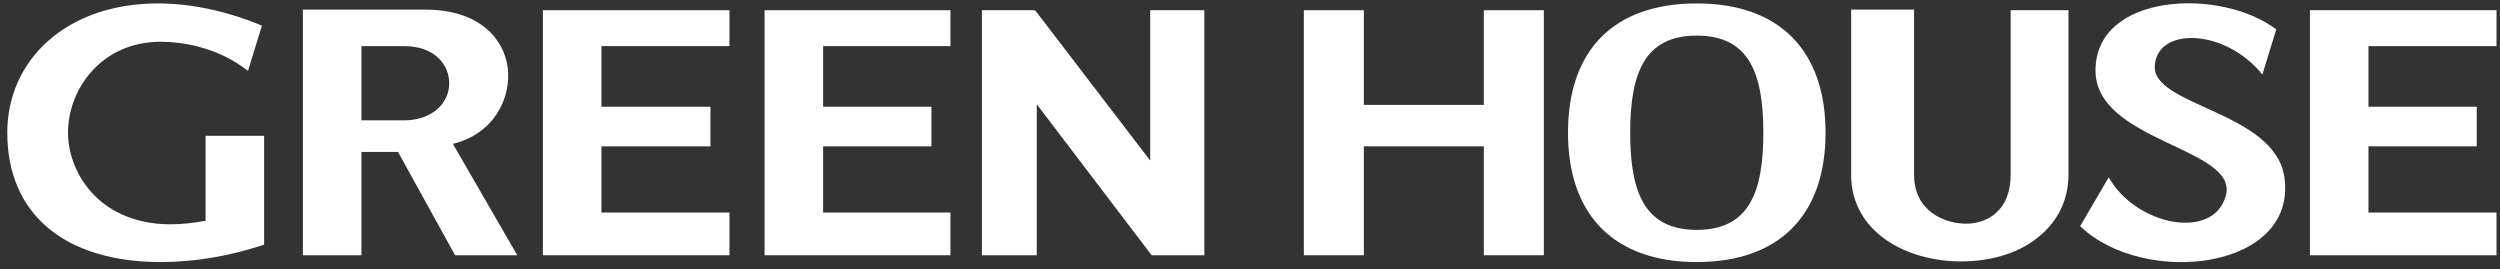 <svg width="232" height="25" viewBox="0 0 232 25" fill="none" xmlns="http://www.w3.org/2000/svg">
<rect x="0" y="0" width="232" height="25" fill="#333333" stroke="none"/>
<g clip-path="url(#clip0_283_1265)">
<path d="M19.145 20.471C17.99 20.7 16.836 20.815 15.818 20.815C12.151 20.815 9.91 19.322 8.688 18.059C7.194 16.509 6.311 14.385 6.311 12.318C6.311 8.184 9.503 3.877 14.867 3.877C17.243 3.877 20.367 4.509 23.015 6.576L24.305 2.385C21.182 1.064 17.787 0.318 14.663 0.318C6.176 0.318 0.676 5.543 0.676 12.318C0.676 19.839 5.972 24.318 14.935 24.318C17.922 24.318 21.182 23.801 24.305 22.767L24.509 22.71V12.605H19.077V20.471H19.145Z" fill="white"/>
<path d="M55.812 13.581H65.929V9.906H55.812V4.279H67.694V0.949H50.38V23.686H67.694V19.724H55.812V13.581Z" fill="white"/>
<path d="M76.386 13.581H86.436V9.906H76.386V4.279H88.201V0.949H70.954V23.686H88.201V19.724H76.386V13.581Z" fill="white"/>
<path d="M219.793 13.581H229.843V9.906H219.793V4.279H231.676V0.949H214.361V23.686H231.676V19.724H219.793V13.581Z" fill="white"/>
<path d="M137.701 9.734H126.565V0.949H120.997V23.686H126.565V13.581H137.701V23.686H143.268V0.949H137.701V9.734Z" fill="white"/>
<path d="M106.738 14.901L96.145 1.064L96.01 0.949H91.121V23.686H96.213V9.676L106.874 23.686H111.763V0.949H106.738V14.901Z" fill="white"/>
<path d="M157.46 0.318C149.719 0.318 145.51 4.682 145.51 12.318C145.51 19.954 149.787 24.318 157.46 24.318C165.133 24.318 169.411 19.954 169.411 12.318C169.411 4.682 165.133 0.318 157.46 0.318ZM157.46 21.332C152.639 21.332 151.281 17.887 151.281 12.318C151.281 6.748 152.639 3.304 157.46 3.304C162.281 3.304 163.639 6.748 163.639 12.318C163.639 17.887 162.281 21.332 157.46 21.332Z" fill="white"/>
<path d="M186.589 16.222C186.589 19.61 184.349 20.758 182.447 20.758C180.546 20.758 177.626 19.667 177.626 16.222C177.626 13.121 177.626 0.892 177.626 0.892H171.787V16.222C171.787 21.504 176.88 24.26 181.972 24.26C184.62 24.26 187.065 23.571 188.83 22.251C190.867 20.758 191.954 18.691 191.954 16.165V0.949H186.589V16.222Z" fill="white"/>
<path d="M199.966 6.059C200.237 2.442 206.552 2.672 209.947 6.921L211.237 2.729C206.077 -1.175 194.534 -0.658 194.466 6.461C194.33 13.179 207.842 13.696 206.552 18.174C205.398 22.366 198.2 20.93 195.688 16.452L193.04 20.988C198.947 26.672 213.274 25.064 211.984 16.394C211.034 10.308 199.626 9.849 199.966 6.059Z" fill="white"/>
<path d="M47.12 6.289C46.781 3.705 44.608 0.892 39.447 0.892H28.108V23.686H33.54V14.098H36.935L42.231 23.686H48.003L42.028 13.351C45.83 12.432 47.46 9.102 47.12 6.289ZM37.478 11.169H33.54V4.279H37.478C40.398 4.279 41.688 6.059 41.688 7.724C41.688 9.562 40.126 11.169 37.478 11.169Z" fill="white"/>
</g>
<defs>
<clipPath id="clip0_283_1265">
<rect width="231" height="24" fill="white" transform="translate(0.676 0.318)"/>
</clipPath>
</defs>
</svg>
